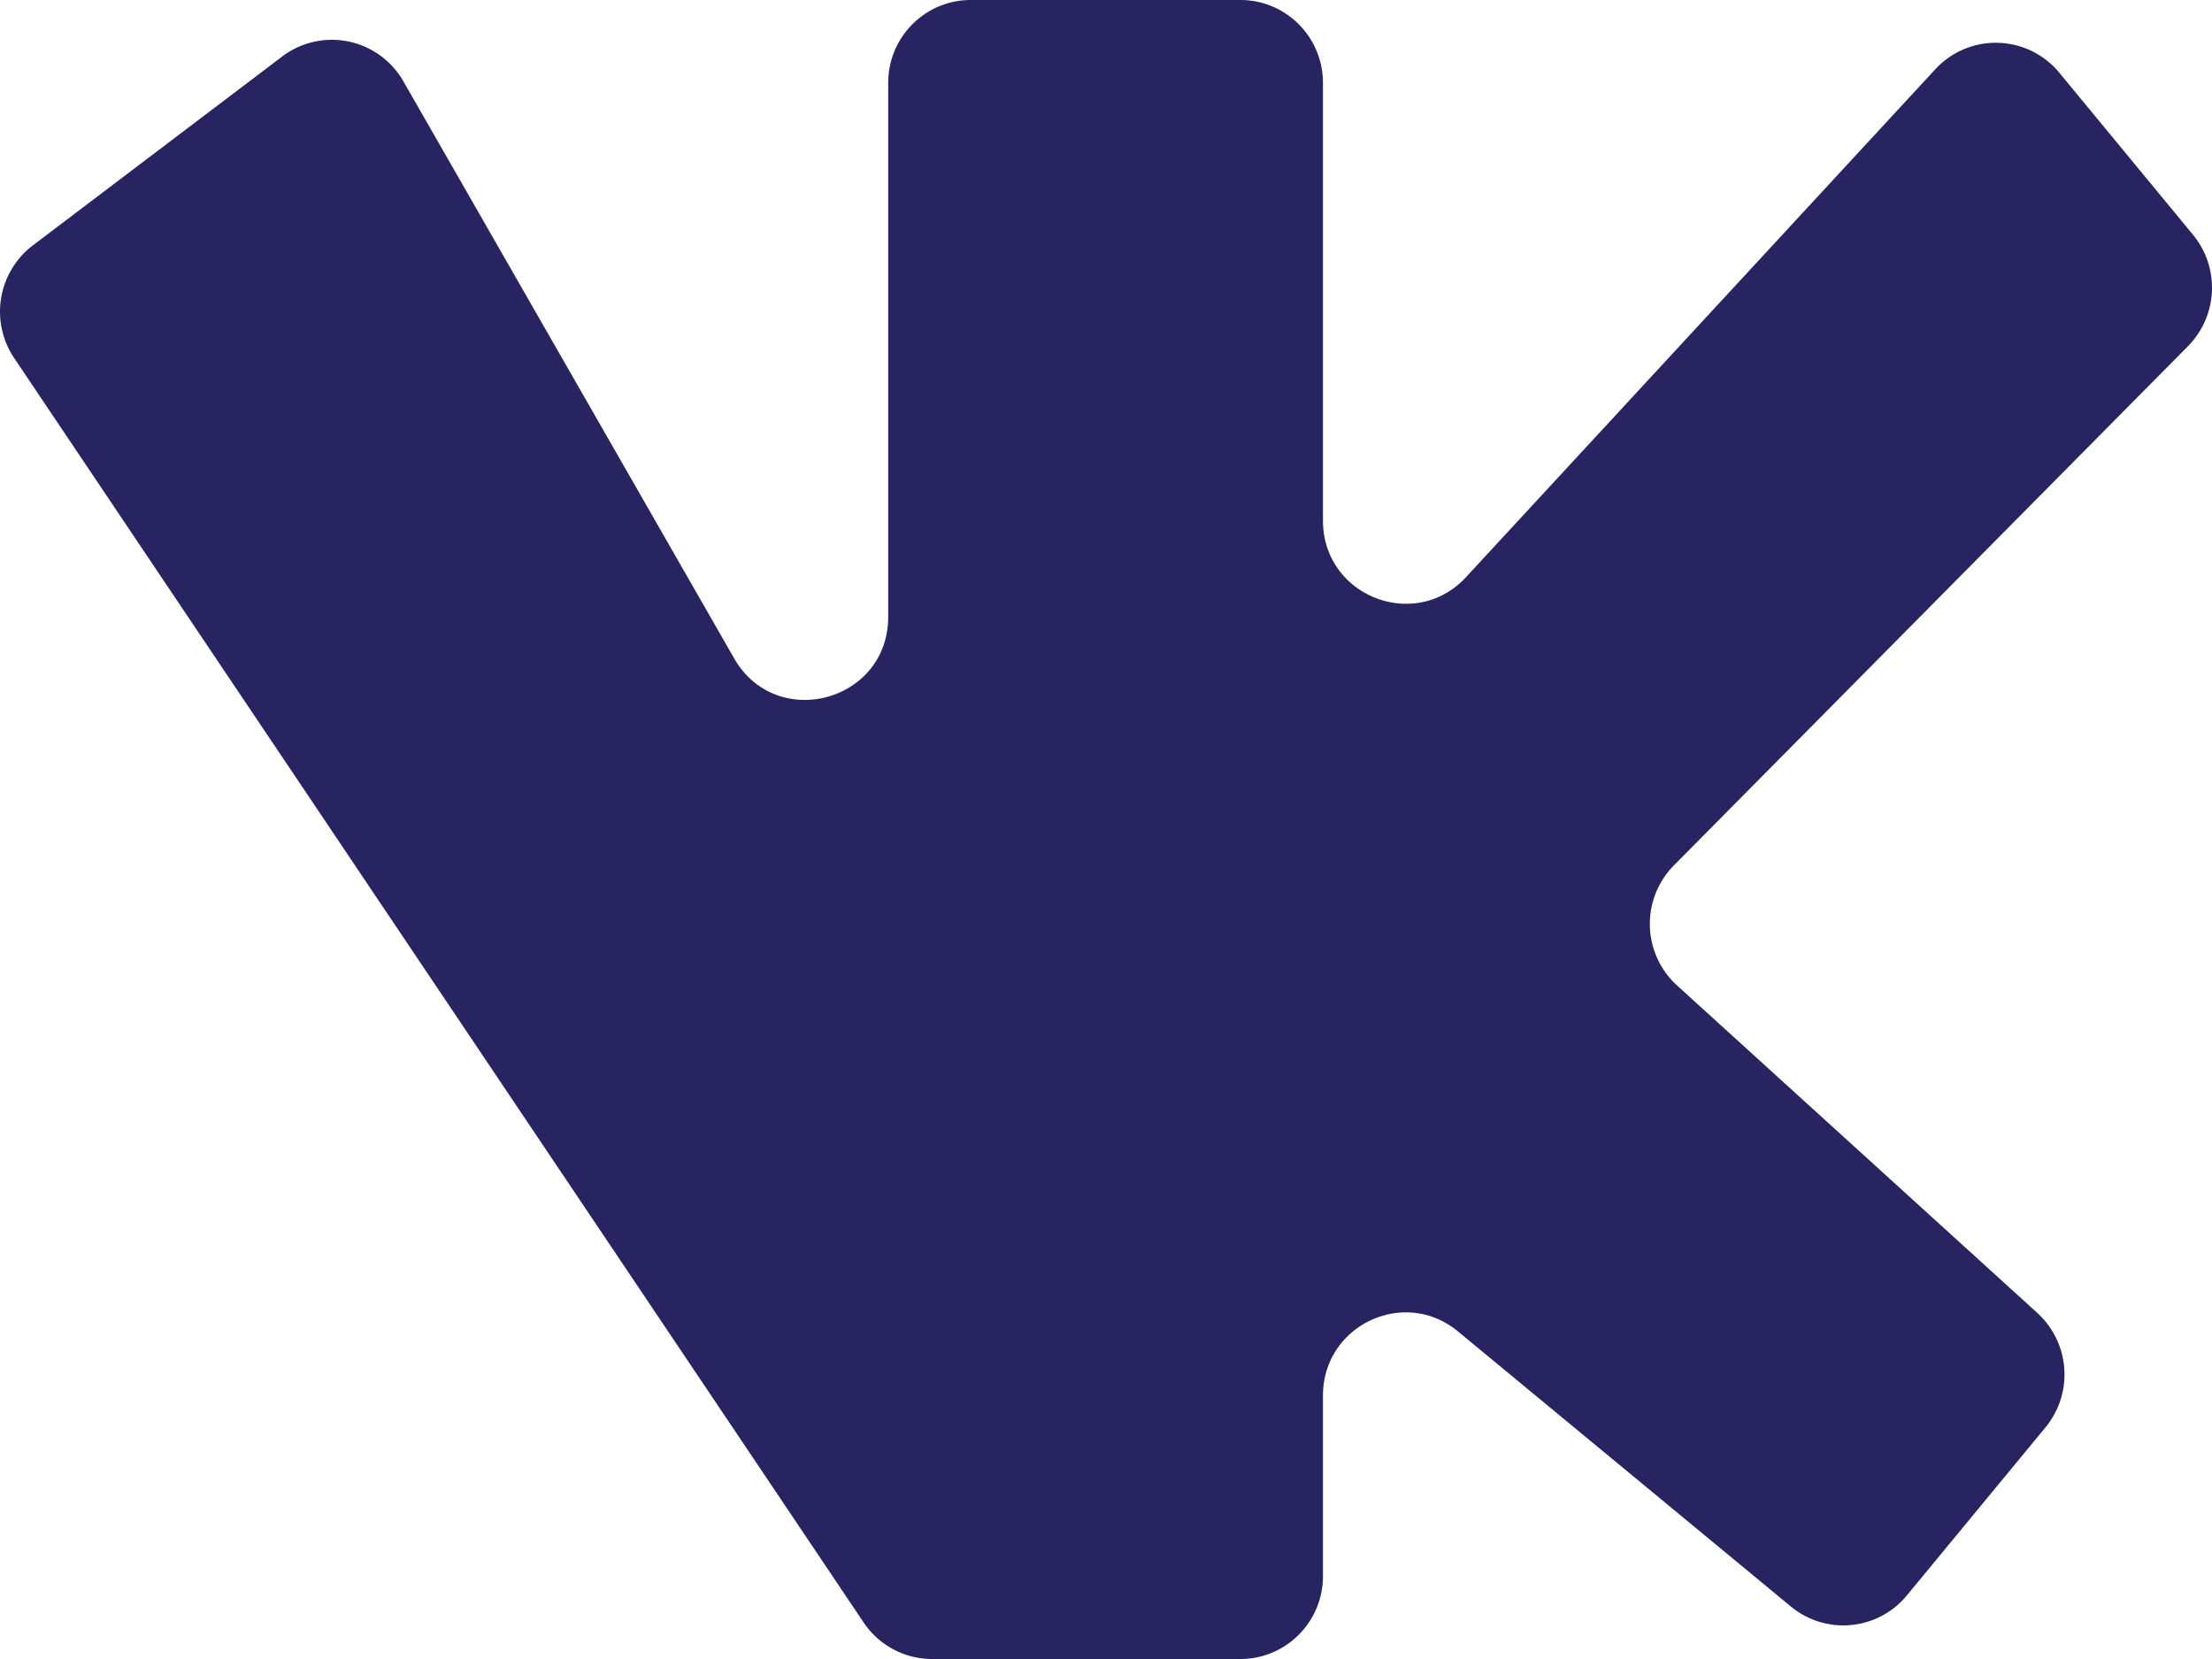 <svg width="112" height="84" fill="none" xmlns="http://www.w3.org/2000/svg"><path d="M14.287 2.862L1.664 12.424a4.213 4.213 0 00-.948 5.703L43.728 82.15A4.175 4.175 0 0047.193 84h15.613c2.309 0 4.18-1.88 4.18-4.2v-9.142c0-3.549 4.109-5.498 6.836-3.244l16.854 13.928a4.167 4.167 0 005.875-.563l7.018-8.506a4.214 4.214 0 00-.414-5.795L84.913 49.896a4.214 4.214 0 01-.16-6.077l26.03-26.29a4.215 4.215 0 00.255-5.643l-6.766-8.2a4.168 4.168 0 00-6.283-.178L74.231 29.22c-2.586 2.798-7.245.96-7.245-2.857V4.2c0-2.32-1.871-4.2-4.18-4.2H49.152c-2.309 0-4.18 1.88-4.18 4.2v27.032c0 4.3-5.668 5.821-7.804 2.096L20.426 4.12a4.17 4.17 0 00-6.14-1.258z" fill="#282361"/></svg>